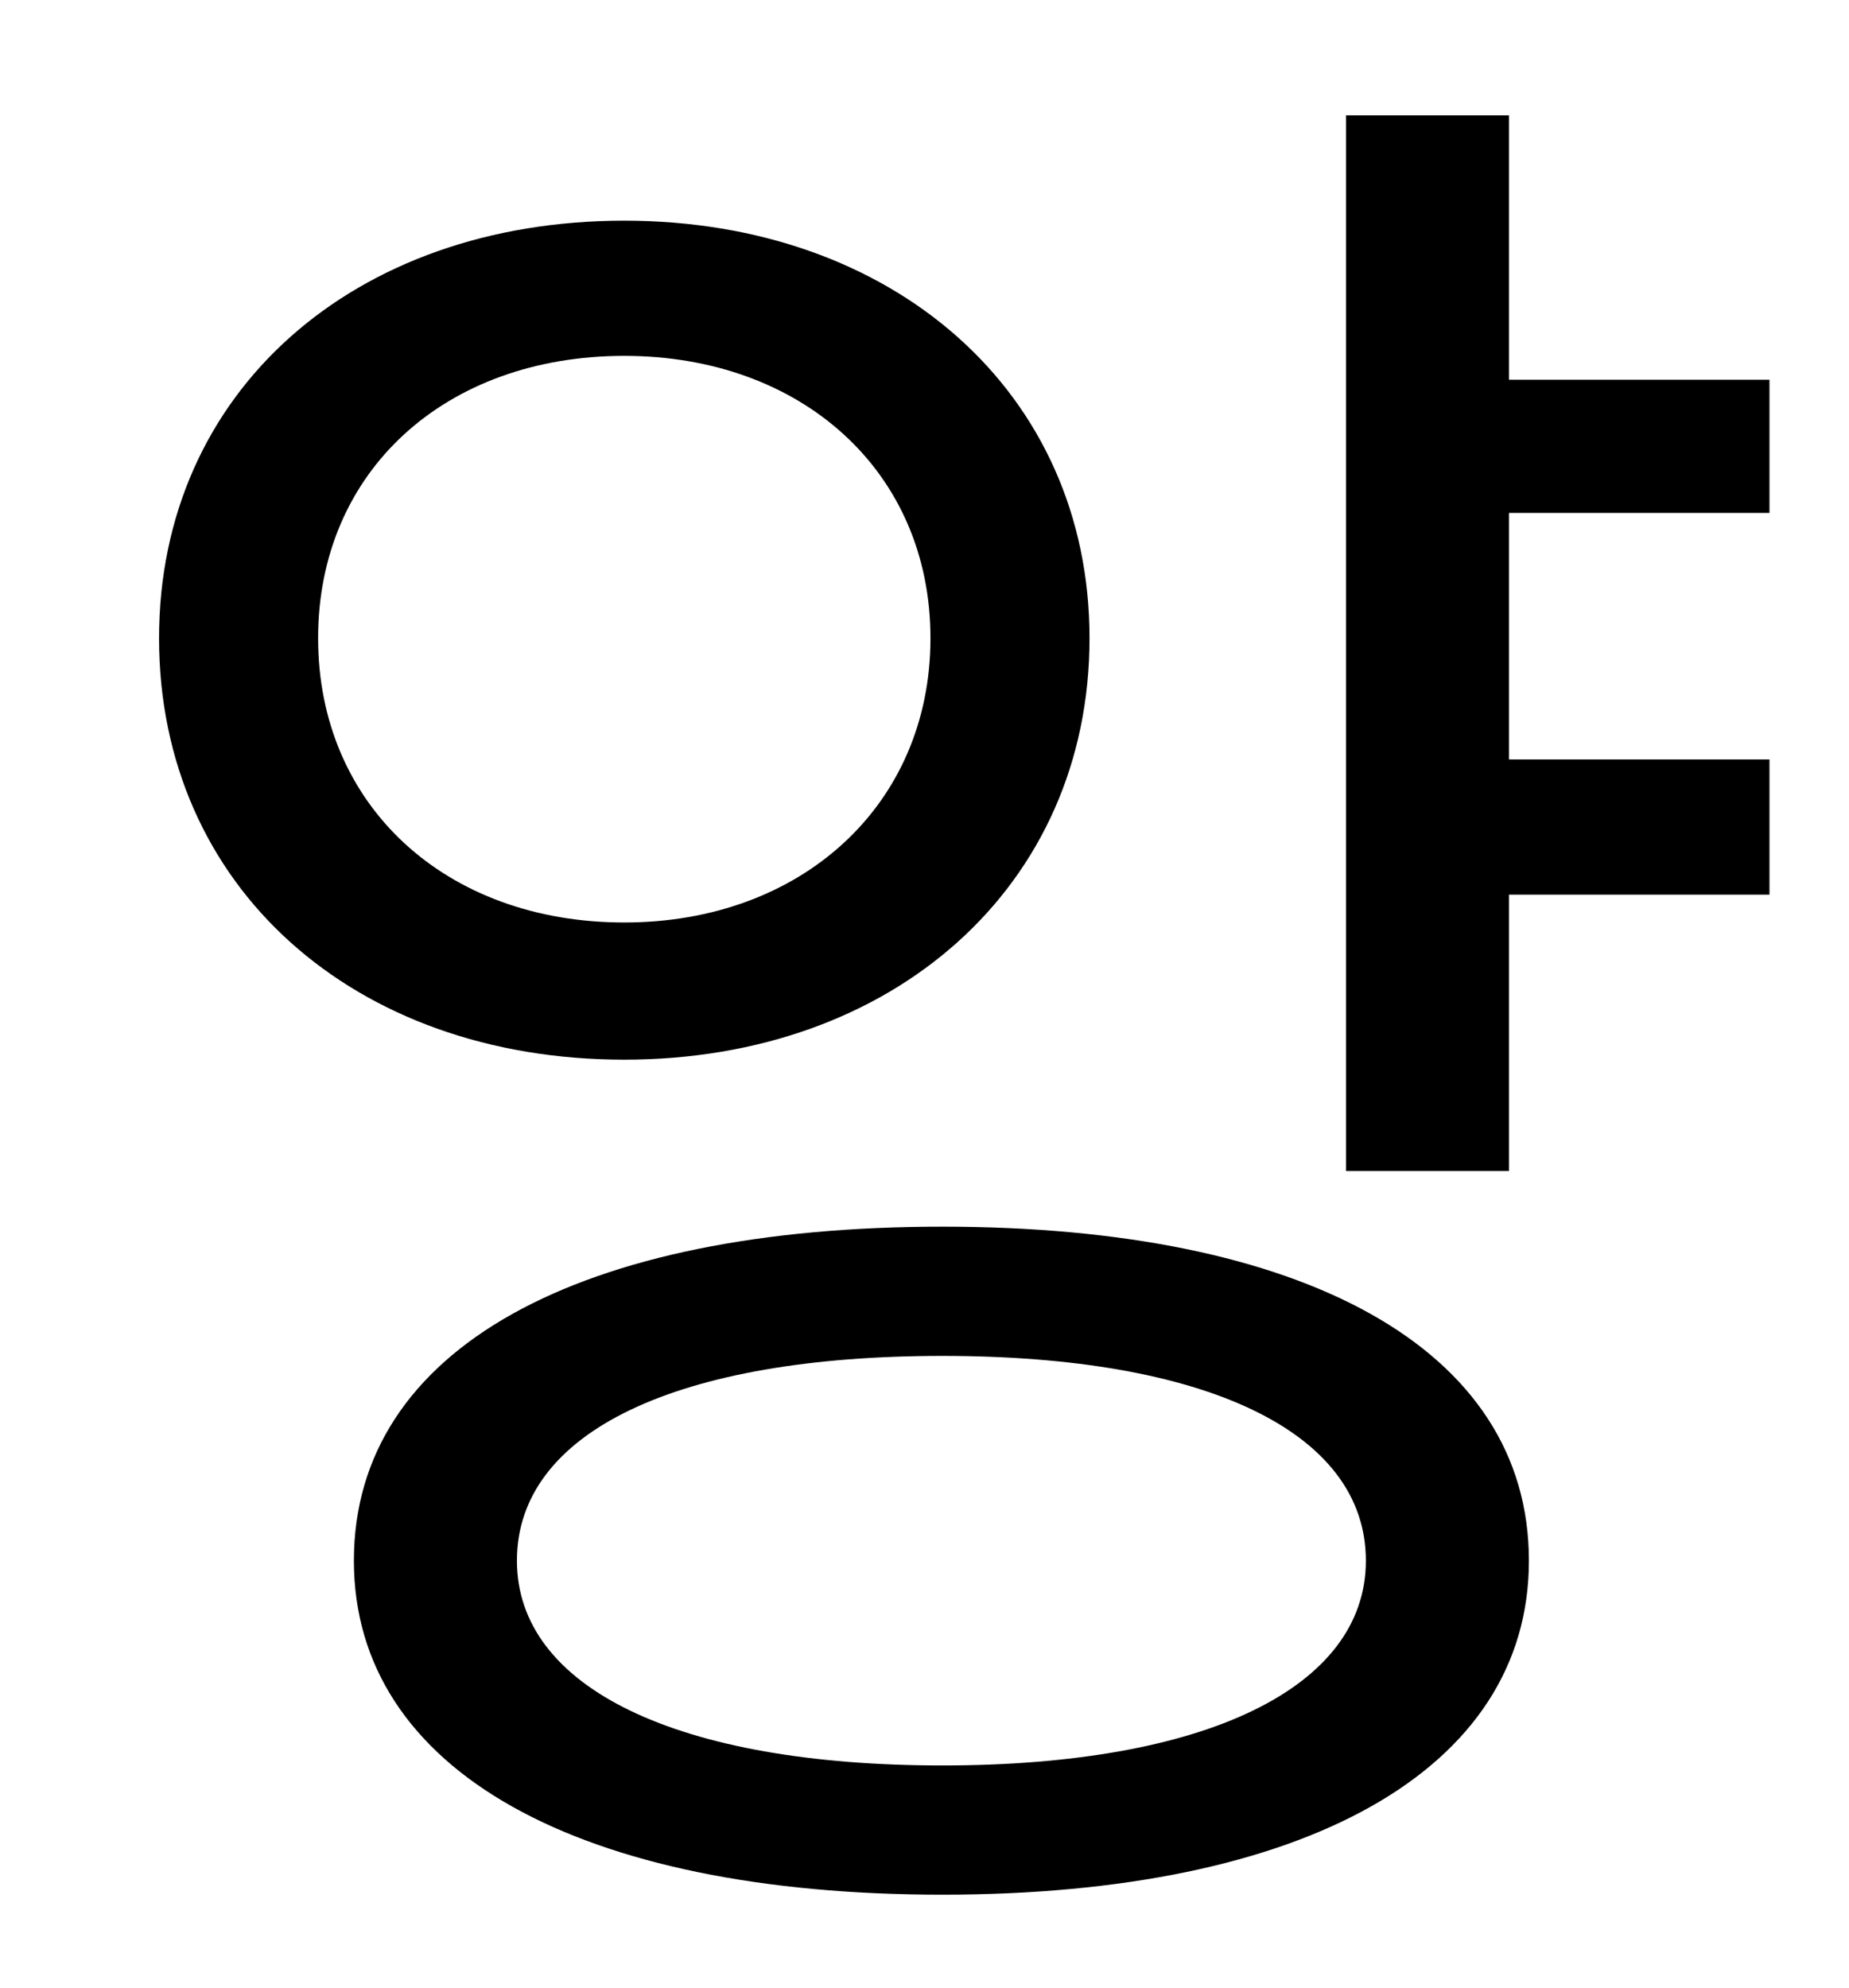 <?xml version="1.0" standalone="no"?>
<!DOCTYPE svg PUBLIC "-//W3C//DTD SVG 1.1//EN" "http://www.w3.org/Graphics/SVG/1.1/DTD/svg11.dtd" >
<svg xmlns="http://www.w3.org/2000/svg" xmlns:xlink="http://www.w3.org/1999/xlink" version="1.1" viewBox="-10 0 930 1000">
   <path fill="currentColor"
d="M150 321c0 84 64 143 154 143c89 0 154 -59 154 -143s-65 -142 -154 -142c-90 0 -154 58 -154 142zM538 321c0 125 -99 212 -234 212c-136 0 -234 -87 -234 -212c0 -124 98 -210 234 -210c135 0 234 86 234 210zM464 888c132 0 213 -39 213 -103
c0 -65 -81 -103 -213 -103c-133 0 -214 38 -214 103c0 64 81 103 214 103zM464 617c181 0 295 61 295 168c0 106 -114 168 -295 168c-182 0 -296 -62 -296 -168c0 -107 114 -168 296 -168zM880 258h-131v124h131v68h-131v139h-82v-531h82v133h131v67z" />
</svg>
